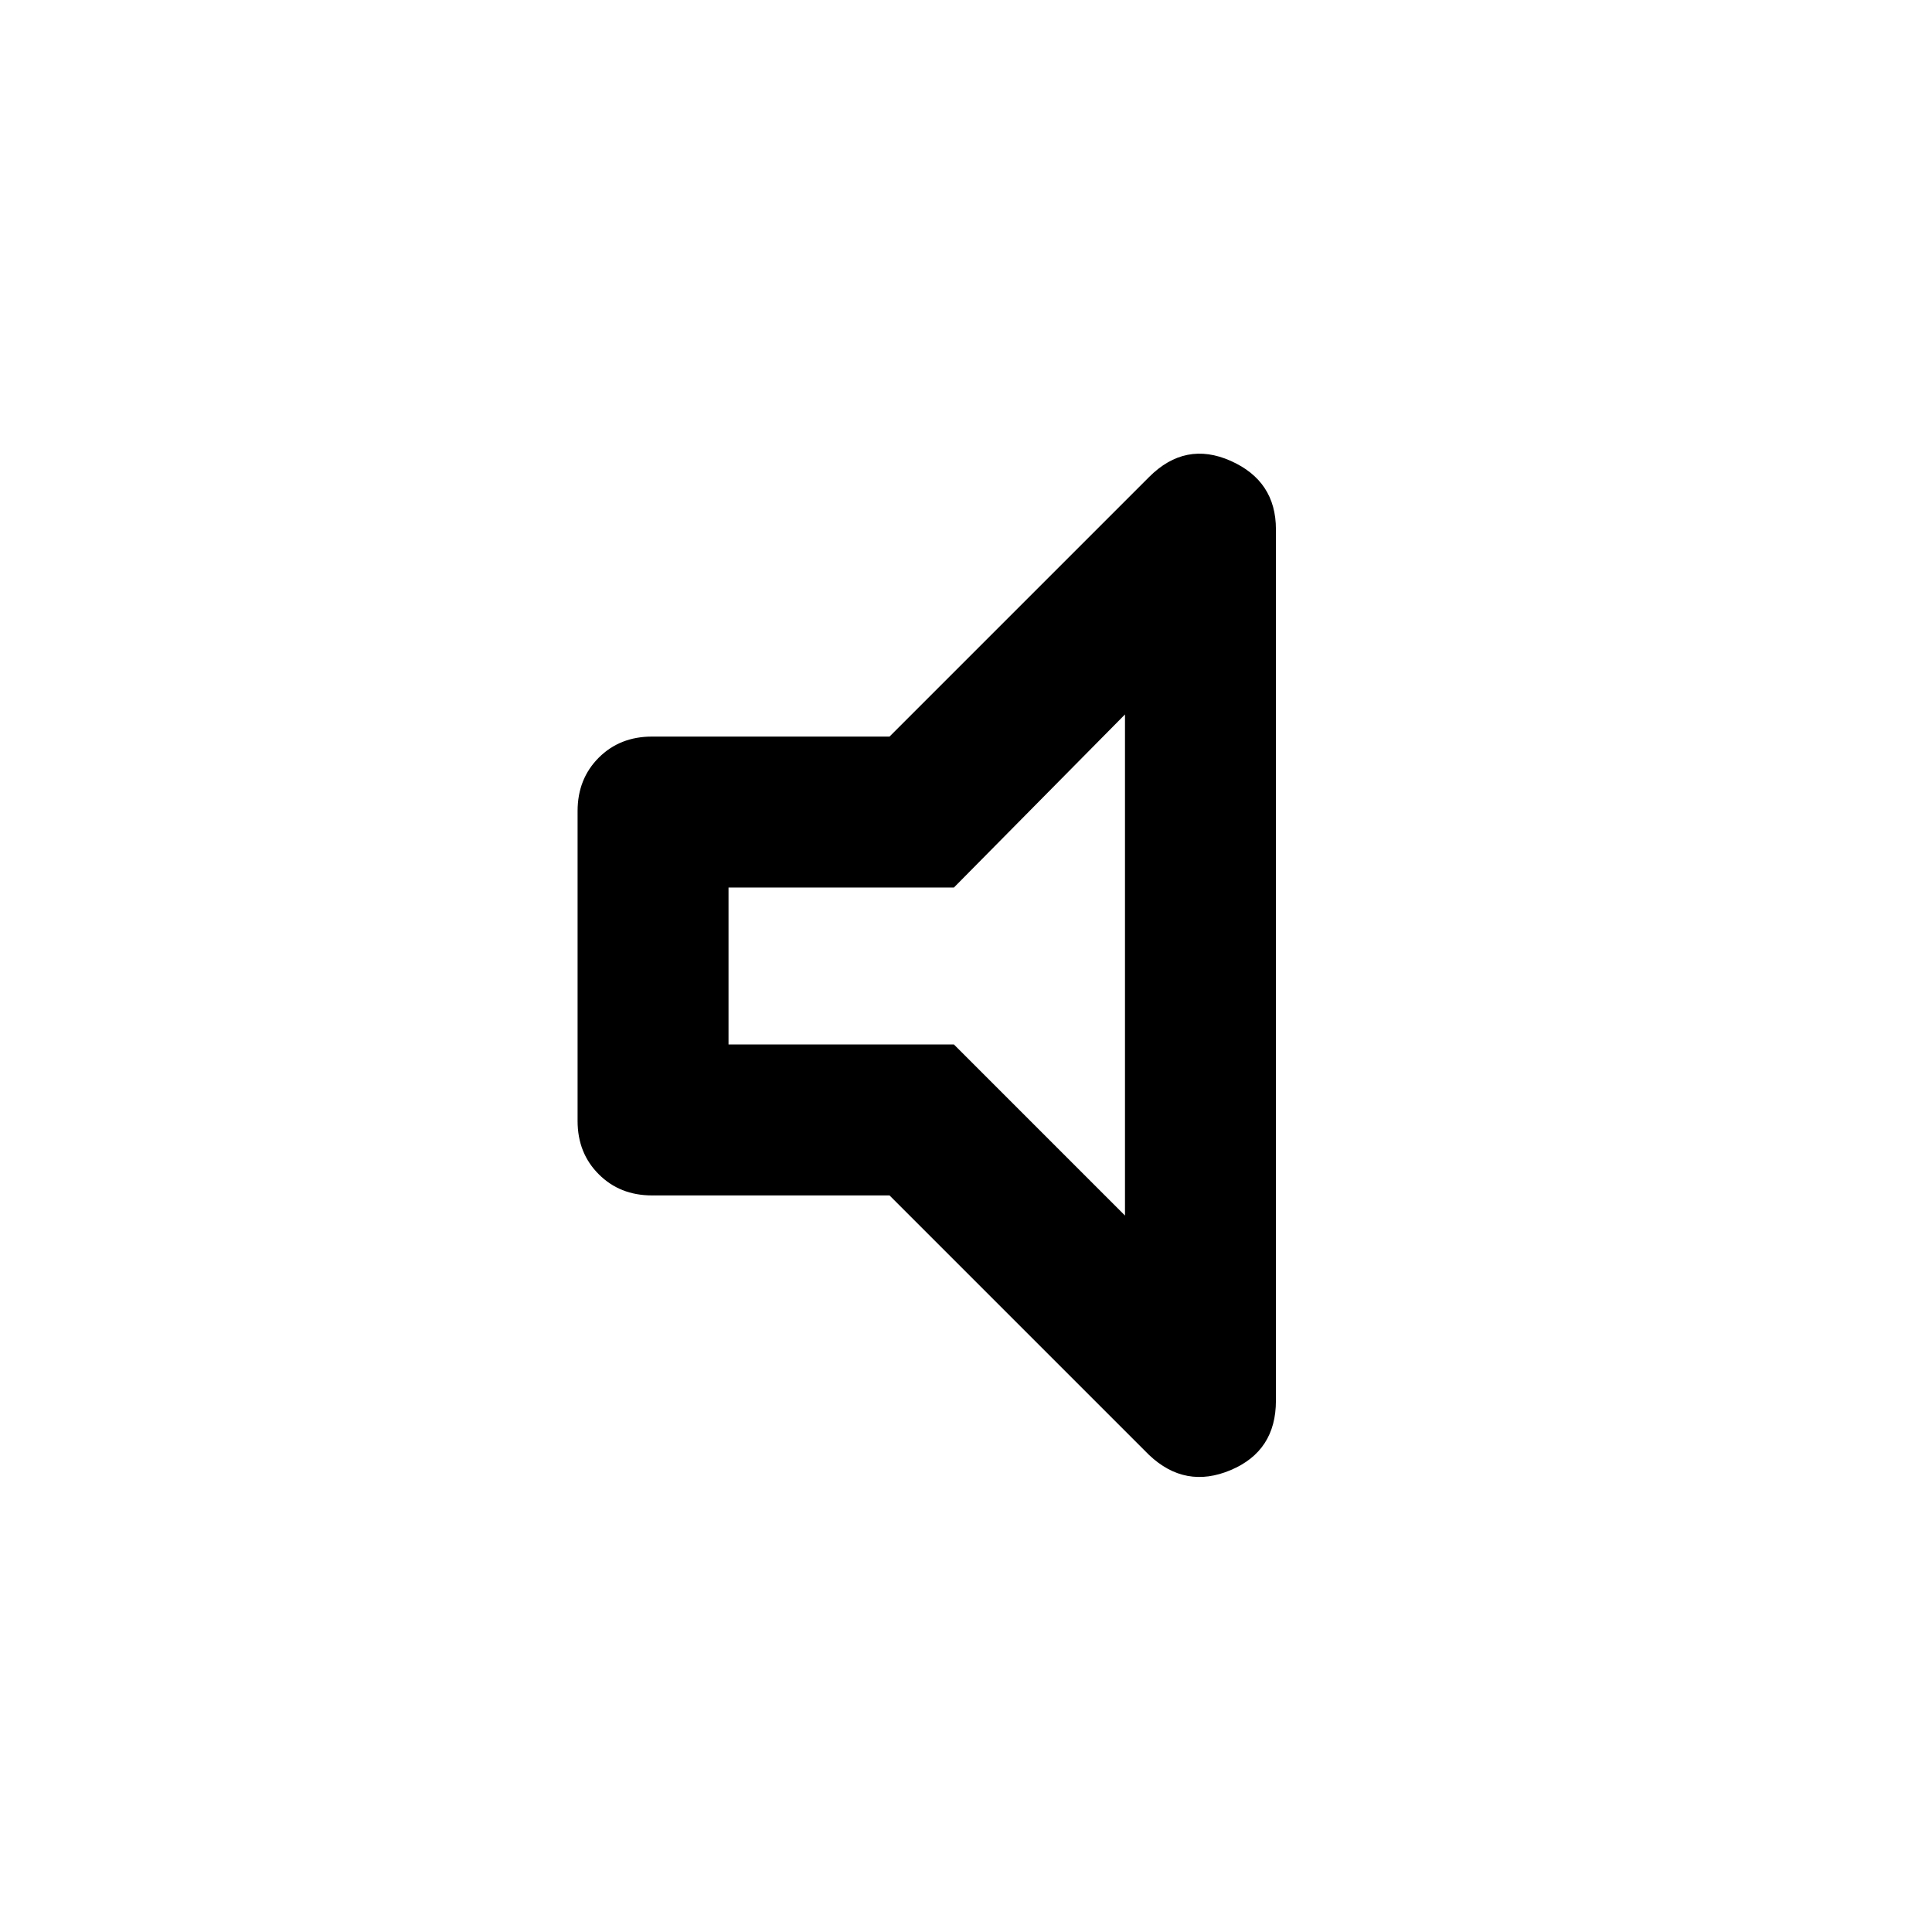 <svg xmlns="http://www.w3.org/2000/svg" height="24" width="24"><path d="M8.1 14.85Q7.7 14.85 7.438 14.587Q7.175 14.325 7.175 13.925V10.075Q7.175 9.675 7.438 9.412Q7.7 9.15 8.1 9.15H11.05L14.275 5.925Q14.725 5.475 15.288 5.725Q15.85 5.975 15.85 6.575V17.4Q15.85 18.025 15.288 18.262Q14.725 18.5 14.275 18.075L11.05 14.85ZM13.975 8.875 11.85 11.025H9.05V12.975H11.85L13.975 15.1ZM11.525 12Z"/></svg>
